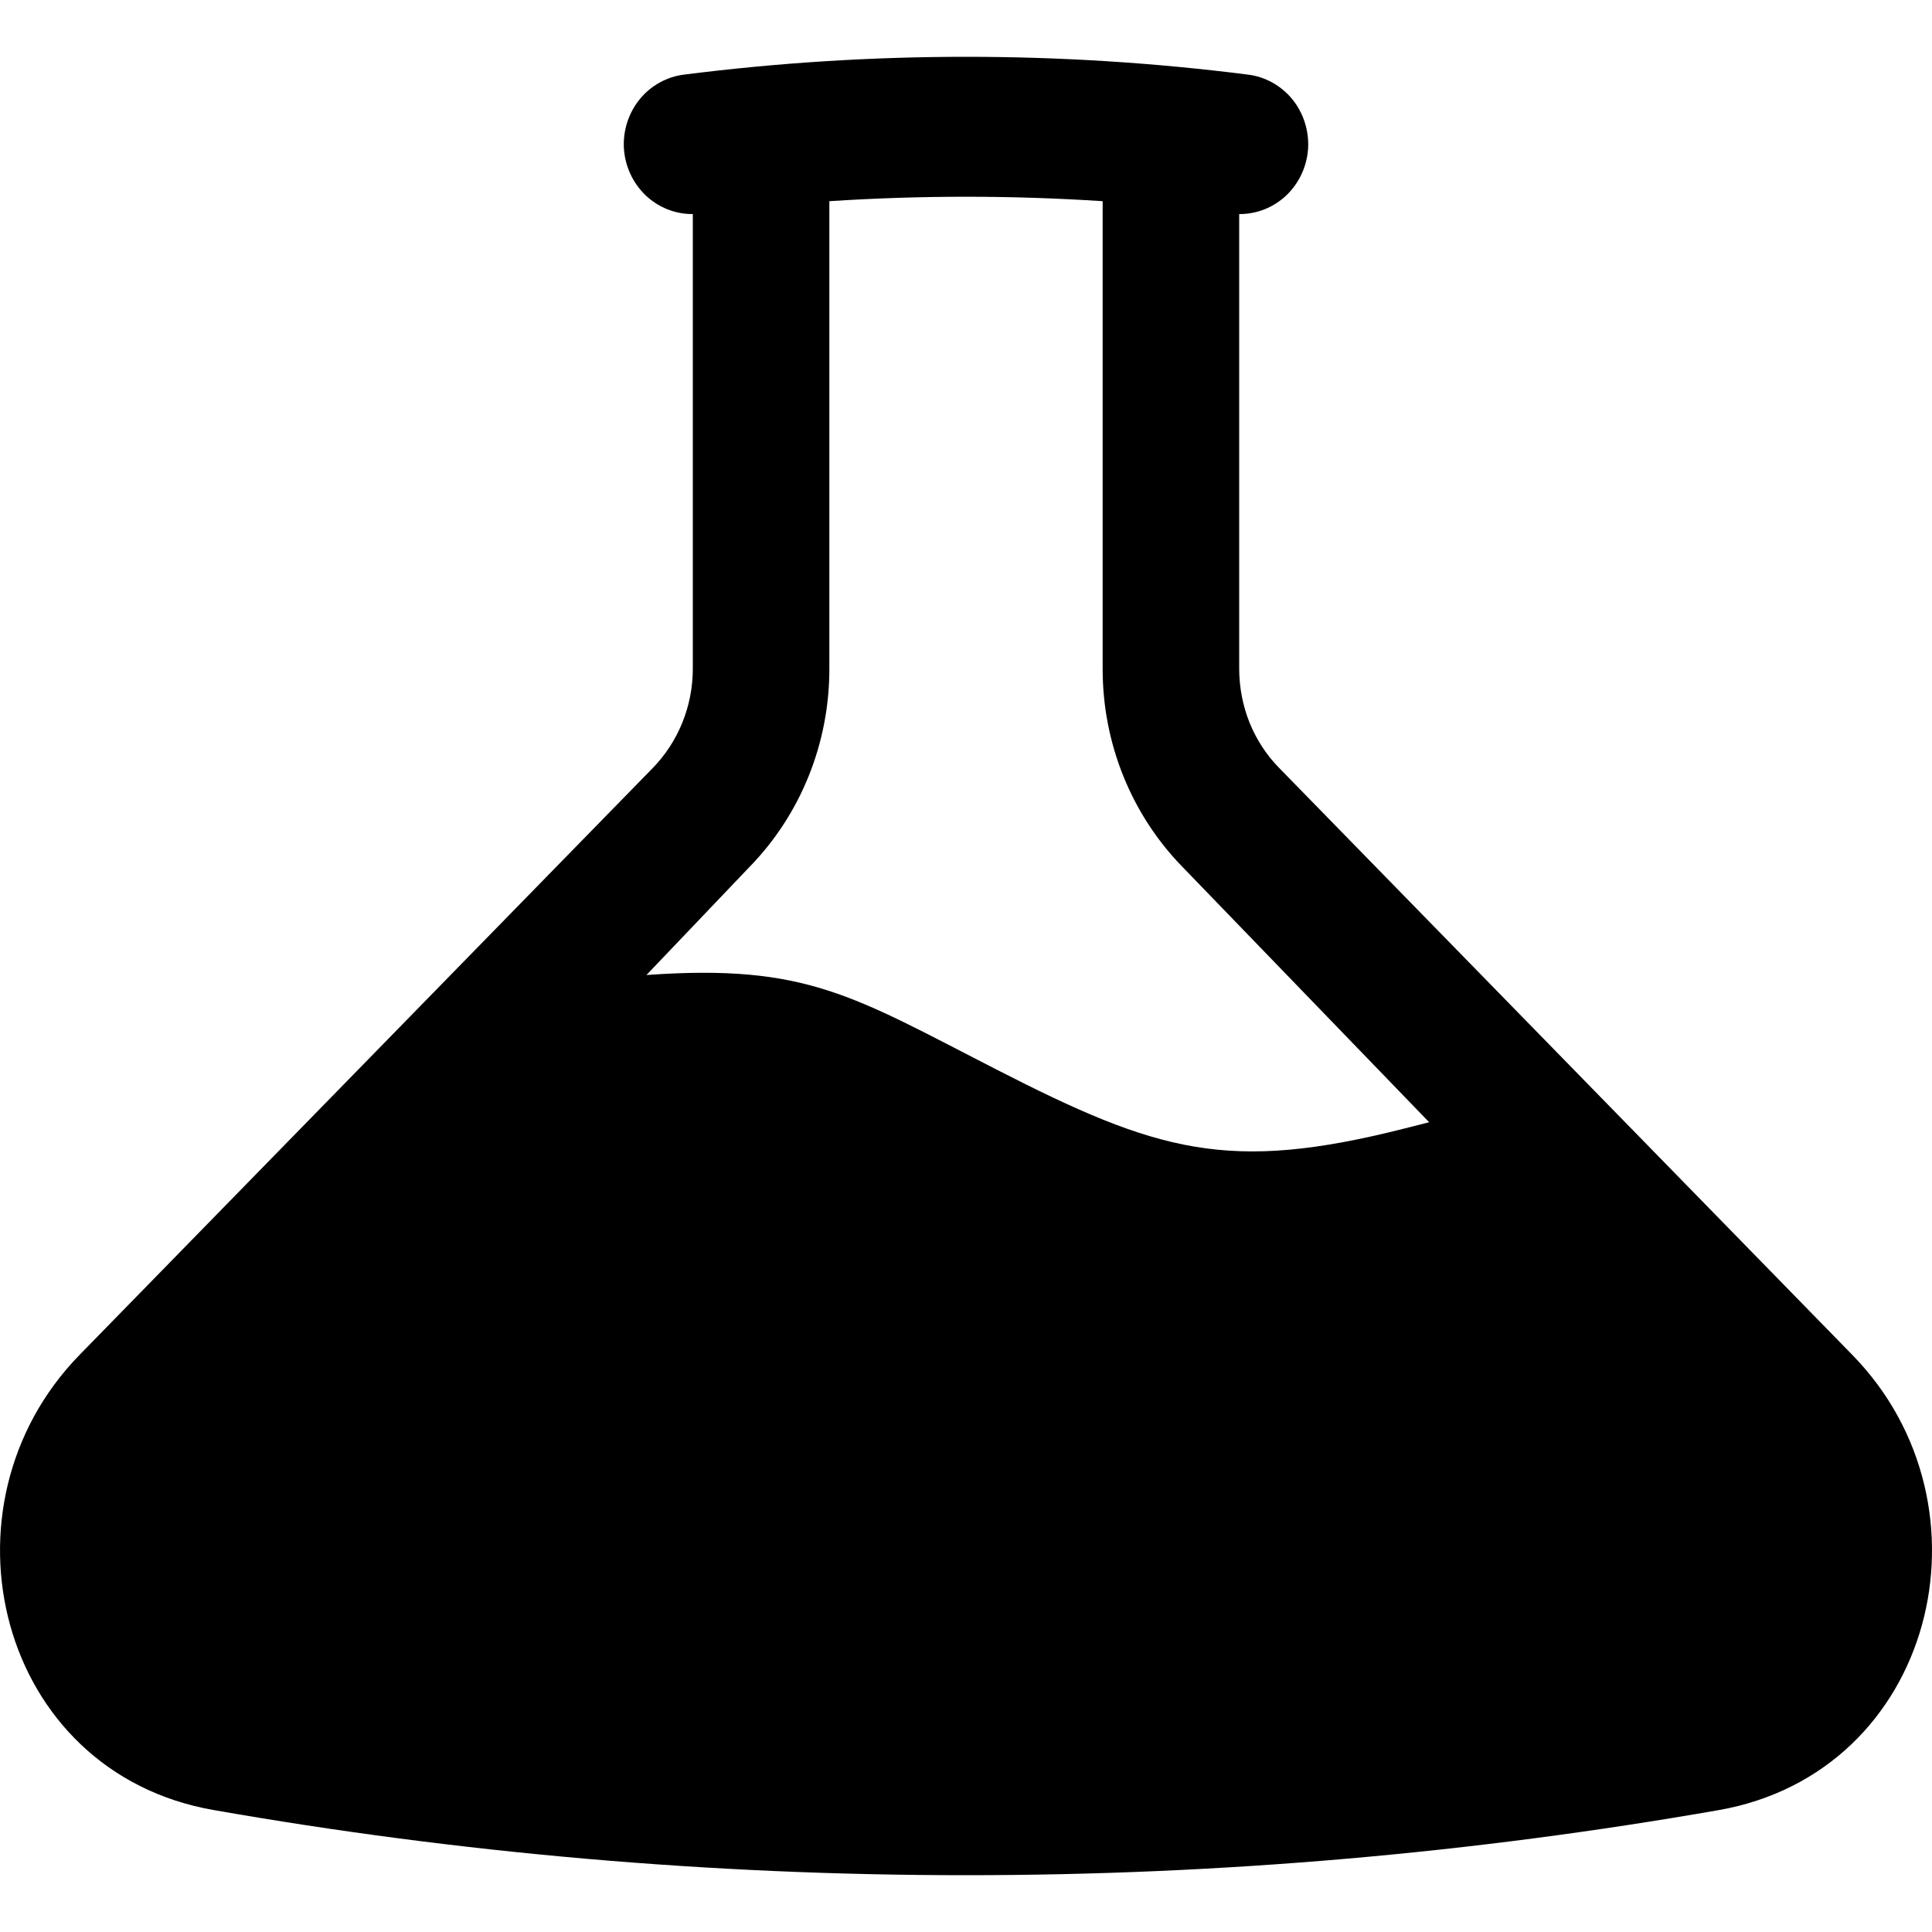 <svg width="15" height="15" viewBox="0 0 15 15" fill="none" xmlns="http://www.w3.org/2000/svg">
<path fill-rule="evenodd" clip-rule="evenodd" d="M6.439 1.562V5.196C6.439 5.772 6.216 6.325 5.818 6.732L5.019 7.57C6.262 7.481 6.623 7.734 7.737 8.304C8.987 8.944 9.537 9.107 10.895 8.764L11.096 8.713L9.182 6.732C8.784 6.325 8.561 5.772 8.561 5.196V1.562C7.854 1.516 7.146 1.516 6.439 1.562ZM9.621 1.662C9.757 1.663 9.888 1.611 9.988 1.516C10.087 1.421 10.147 1.291 10.156 1.153C10.164 1.014 10.12 0.877 10.033 0.77C9.946 0.664 9.822 0.595 9.687 0.579C8.962 0.487 8.231 0.441 7.5 0.441C6.769 0.441 6.038 0.487 5.313 0.579C5.178 0.595 5.054 0.664 4.967 0.77C4.88 0.877 4.836 1.014 4.844 1.153C4.853 1.291 4.913 1.421 5.012 1.516C5.112 1.611 5.243 1.663 5.379 1.662V5.196C5.378 5.484 5.266 5.76 5.067 5.964L0.617 10.52C-0.528 11.694 -0.021 13.76 1.658 14.053C3.557 14.386 5.509 14.559 7.5 14.559C9.491 14.559 11.443 14.386 13.342 14.054C15.021 13.76 15.529 11.694 14.382 10.52L9.933 5.964C9.834 5.864 9.756 5.744 9.702 5.612C9.649 5.48 9.622 5.339 9.621 5.196V1.662Z" fill="#D9D9D9" style="fill:#D9D9D9;fill:color(display-p3 0.851 0.851 0.851);fill-opacity:1;"/>
</svg>
